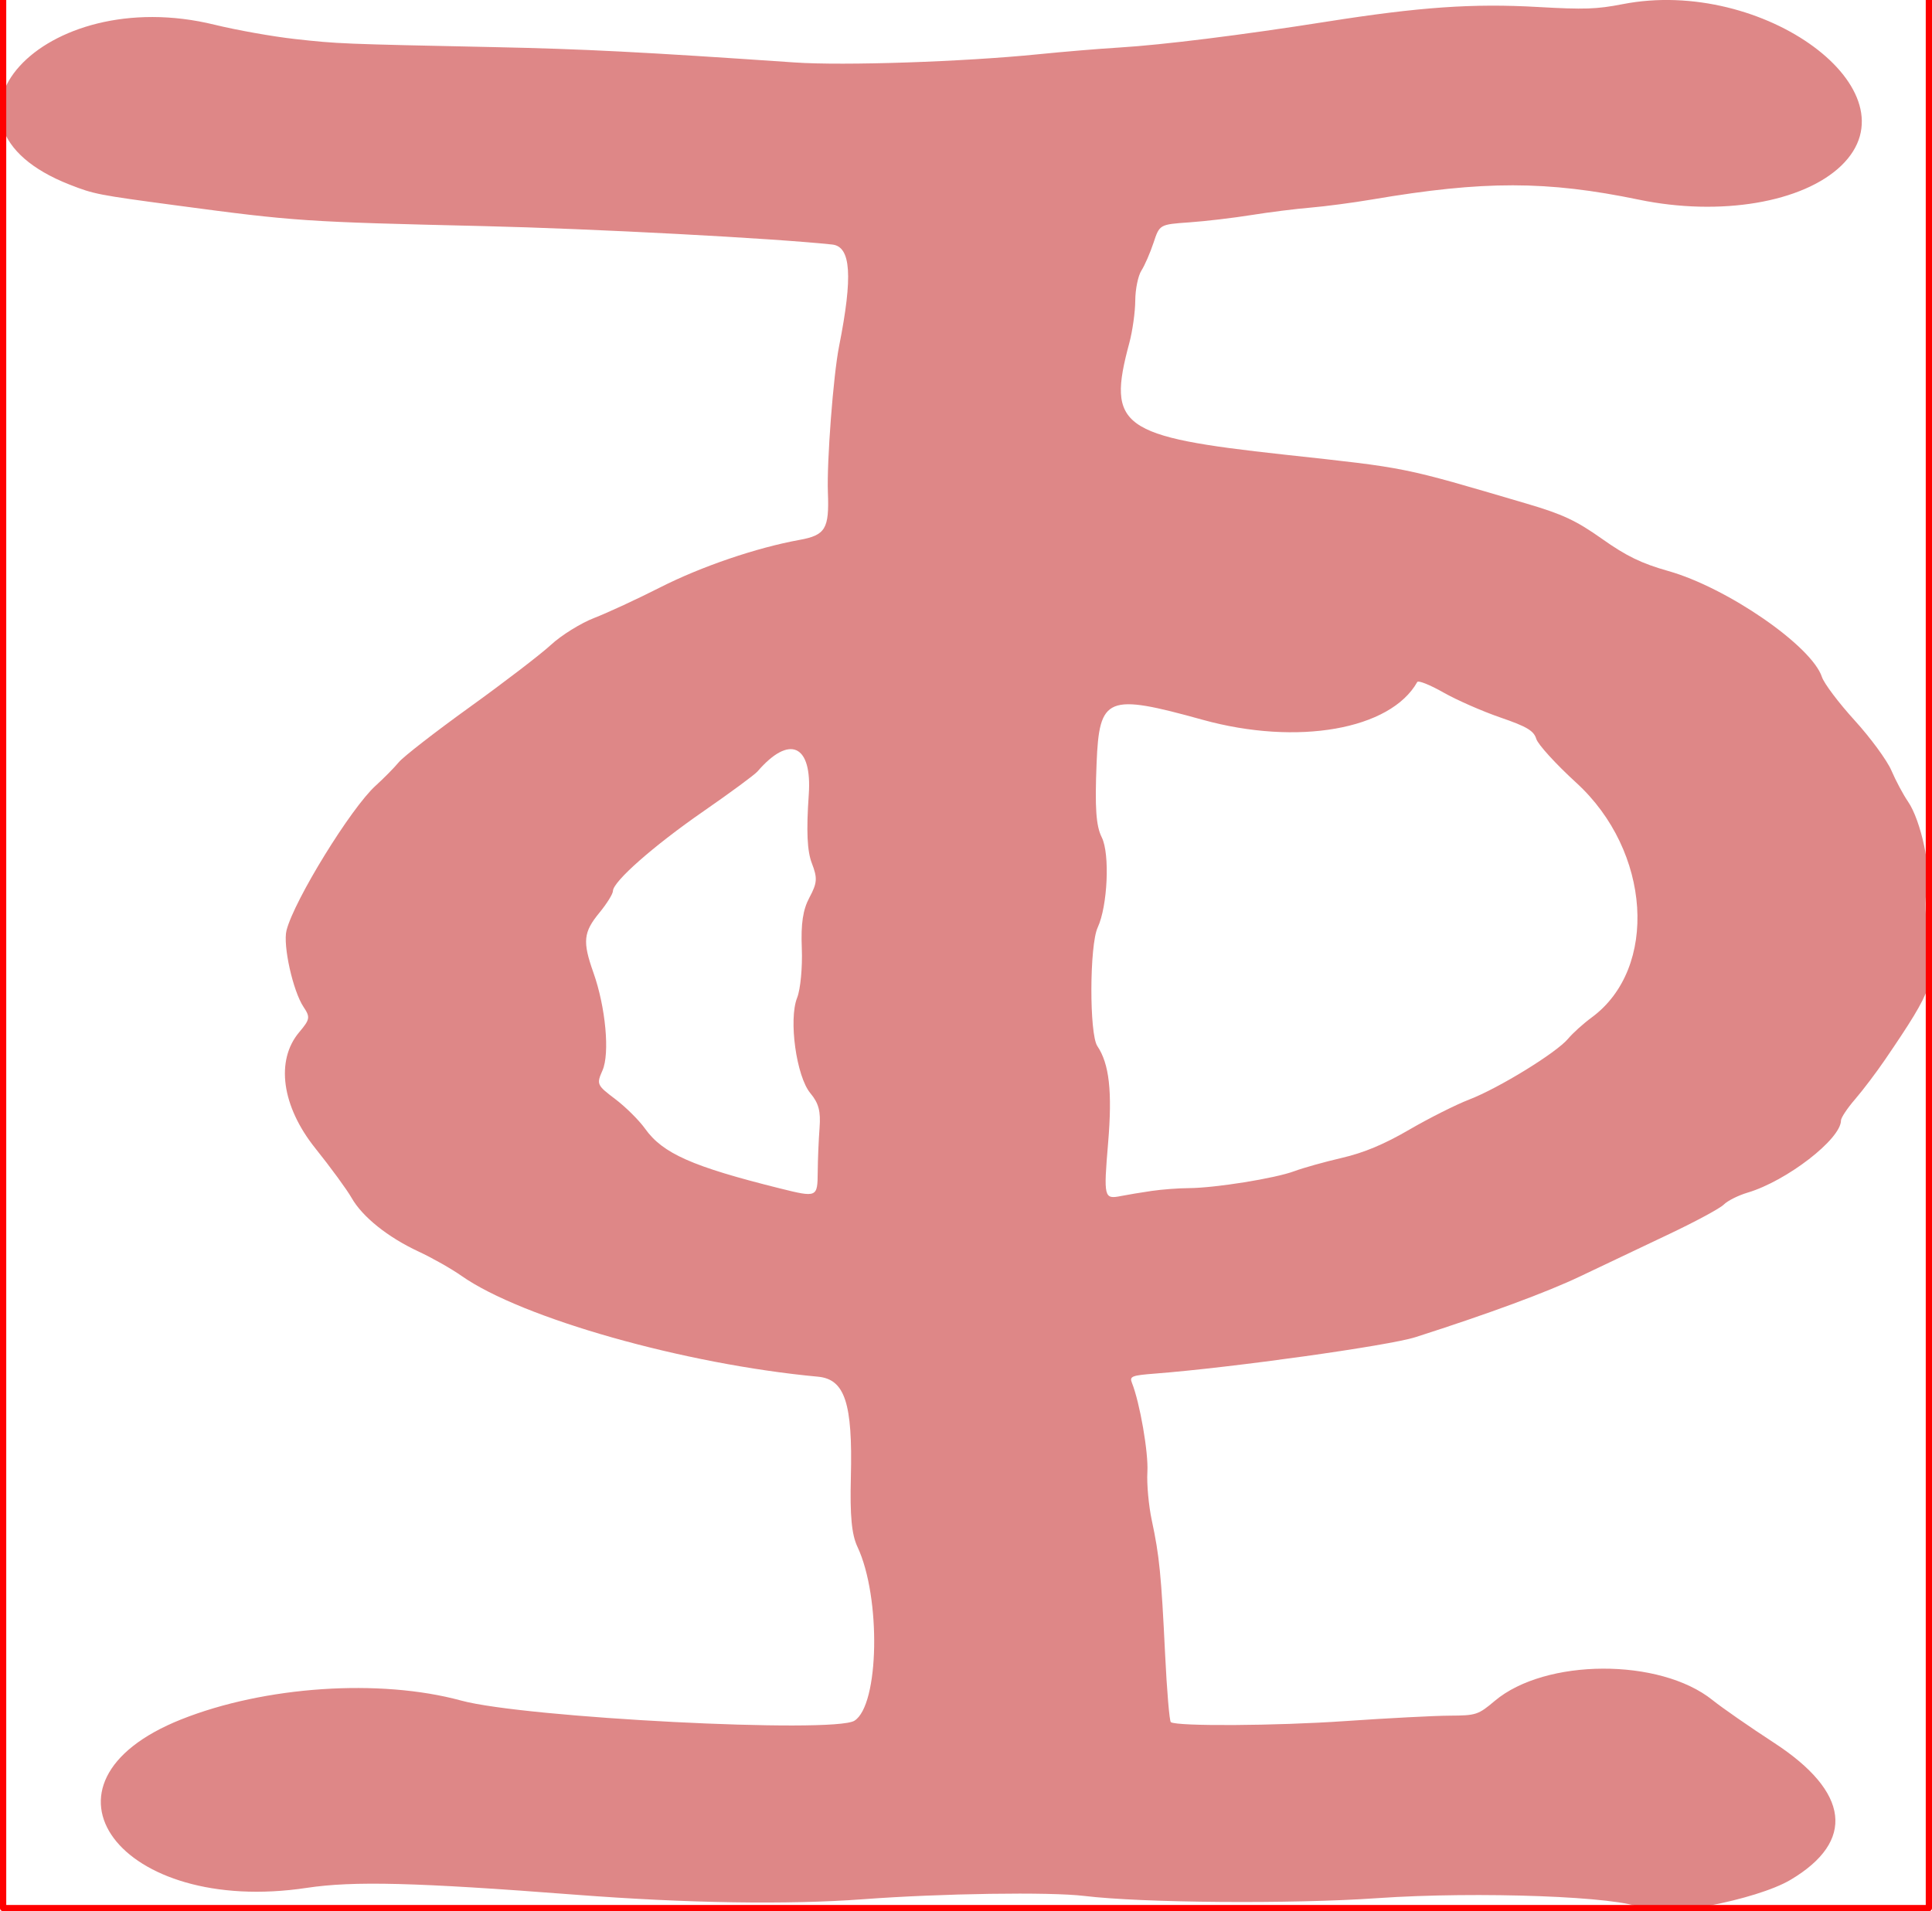 <?xml version="1.0" encoding="UTF-8" standalone="no"?>
<!-- Created with Inkscape (http://www.inkscape.org/) -->

<svg
   width="154.706mm"
   height="153.05mm"
   viewBox="0 0 154.706 153.05"
   version="1.1"
   id="svg5"
   xml:space="preserve"
   xmlns="http://www.w3.org/2000/svg"
   xmlns:svg="http://www.w3.org/2000/svg"><defs
     id="defs2" /><g
     id="layer1"
     transform="translate(759.687,2036.959)"><path
       style="fill:#de8787;stroke-width:1.284"
       d="m -628.269,-1884.154 c -1.52,-0.925 -13.061,-1.359 -21.15,-0.797 -6.837,0.476 -18.78,0.384 -23.453,-0.18 -2.752,-0.332 -11.449,-0.202 -17.683,0.264 -6.031,0.451 -14.146,0.324 -23.074,-0.363 -12.794,-0.984 -17.753,-1.11 -21.494,-0.546 -14.976,2.257 -22.893,-8.381 -10.043,-13.495 6.686,-2.661 15.9,-3.279 22.408,-1.504 5.07,1.383 29.814,2.652 31.487,1.615 1.991,-1.235 2.144,-9.89 0.247,-13.922 -0.468,-0.994 -0.608,-2.481 -0.529,-5.617 0.148,-5.9 -0.481,-7.812 -2.638,-8.013 -10.675,-0.99 -23.715,-4.681 -28.55,-8.08 -0.8,-0.562 -2.339,-1.434 -3.421,-1.937 -2.474,-1.151 -4.508,-2.782 -5.376,-4.31 -0.37,-0.651 -1.674,-2.434 -2.898,-3.962 -2.694,-3.364 -3.202,-7.04 -1.287,-9.304 0.858,-1.015 0.89,-1.197 0.348,-2.006 -0.855,-1.276 -1.674,-4.961 -1.367,-6.152 0.625,-2.425 5.162,-9.789 7.13,-11.573 0.659,-0.597 1.497,-1.447 1.862,-1.888 0.365,-0.441 2.922,-2.427 5.681,-4.413 2.759,-1.986 5.69,-4.234 6.514,-4.995 0.824,-0.761 2.376,-1.724 3.449,-2.14 1.073,-0.416 3.45,-1.517 5.282,-2.447 3.303,-1.677 7.708,-3.178 11.165,-3.805 2.07,-0.375 2.379,-0.892 2.266,-3.784 -0.096,-2.464 0.432,-9.395 0.894,-11.716 1.116,-5.617 0.957,-7.991 -0.546,-8.152 -4.659,-0.501 -19.247,-1.272 -27.915,-1.476 -14.378,-0.338 -15.1,-0.386 -24.584,-1.654 -6.312,-0.844 -6.613,-0.902 -8.565,-1.667 -12.404,-4.856 -2.149,-16.175 11.601,-12.806 1.77,0.434 4.674,0.95 6.453,1.147 3.441,0.381 3.655,0.39 15.958,0.647 7.117,0.149 11.89,0.393 24.042,1.228 3.939,0.271 13.52,-0.052 19.519,-0.657 2.016,-0.203 4.928,-0.446 6.469,-0.538 3.478,-0.209 9.819,-0.999 16.605,-2.07 7.459,-1.177 11.712,-1.473 16.921,-1.177 3.727,0.212 4.704,0.179 6.793,-0.228 11.258,-2.196 23.673,6.97 17.509,12.927 -3.066,2.963 -9.697,4.08 -16.208,2.732 -7.376,-1.528 -12.445,-1.533 -21.349,-0.019 -1.542,0.262 -3.774,0.557 -4.96,0.656 -1.186,0.098 -3.321,0.367 -4.744,0.596 -1.423,0.229 -3.655,0.492 -4.96,0.584 -2.372,0.167 -2.372,0.167 -2.86,1.638 -0.268,0.809 -0.705,1.81 -0.97,2.224 -0.265,0.414 -0.487,1.497 -0.491,2.407 -0.005,0.91 -0.22,2.437 -0.477,3.393 -1.809,6.713 -0.713,7.503 12.381,8.934 10.054,1.099 9.304,0.947 19.438,3.929 2.879,0.847 3.969,1.357 6.038,2.822 1.942,1.376 3.165,1.969 5.299,2.572 4.718,1.331 11.491,6.003 12.308,8.49 0.169,0.515 1.348,2.08 2.621,3.477 1.272,1.397 2.596,3.203 2.942,4.012 0.346,0.809 0.944,1.929 1.33,2.49 1.035,1.504 1.896,5.525 1.509,7.05 -0.18,0.711 -0.131,2.316 0.109,3.567 0.695,3.616 0.464,4.289 -3.447,10.03 -0.702,1.03 -1.785,2.462 -2.408,3.183 -0.623,0.721 -1.132,1.486 -1.132,1.701 0,1.493 -4.345,4.85 -7.485,5.783 -0.746,0.222 -1.602,0.652 -1.903,0.957 -0.301,0.305 -2.339,1.401 -4.529,2.435 -2.19,1.034 -5.317,2.52 -6.95,3.302 -2.636,1.263 -7.373,3.012 -13.206,4.878 -2.146,0.686 -14.693,2.442 -20.849,2.917 -1.875,0.145 -2.064,0.22 -1.855,0.743 0.636,1.596 1.33,5.593 1.237,7.135 -0.057,0.956 0.102,2.701 0.354,3.878 0.606,2.83 0.756,4.341 1.064,10.692 0.142,2.938 0.35,5.399 0.461,5.468 0.552,0.342 8.422,0.294 13.929,-0.086 3.411,-0.235 7.195,-0.432 8.41,-0.437 2.102,-0.01 2.276,-0.067 3.594,-1.179 4.051,-3.417 13.23,-3.452 17.443,-0.067 0.769,0.618 2.982,2.154 4.918,3.415 6.066,3.95 6.541,7.884 1.326,10.979 -2.744,1.629 -10.565,3.112 -11.954,2.267 z m -39.212,-57.433 c 0.83,-0.121 2.176,-0.223 2.992,-0.226 2.096,-0.01 6.905,-0.781 8.438,-1.354 0.712,-0.266 2.428,-0.747 3.815,-1.068 1.761,-0.408 3.387,-1.088 5.391,-2.255 1.579,-0.919 3.744,-2.008 4.811,-2.419 2.373,-0.915 6.981,-3.749 7.912,-4.866 0.376,-0.451 1.224,-1.216 1.885,-1.701 5.368,-3.941 4.756,-13.334 -1.225,-18.795 -1.628,-1.487 -3.071,-3.069 -3.206,-3.515 -0.198,-0.655 -0.752,-0.986 -2.875,-1.715 -1.447,-0.497 -3.502,-1.4 -4.568,-2.006 -1.066,-0.606 -2.005,-0.982 -2.088,-0.835 -2.144,3.814 -9.594,5.125 -17.183,3.024 -7.667,-2.123 -8.278,-1.873 -8.495,3.485 -0.145,3.58 -0.045,5.017 0.414,5.929 0.661,1.315 0.471,5.506 -0.327,7.222 -0.657,1.413 -0.677,8.527 -0.026,9.495 0.959,1.428 1.206,3.644 0.863,7.743 -0.368,4.394 -0.334,4.535 1.03,4.263 0.514,-0.102 1.613,-0.285 2.444,-0.406 z m -26.727,-1.503 c 0.008,-0.993 0.074,-2.588 0.147,-3.544 0.102,-1.336 -0.068,-1.979 -0.734,-2.777 -1.125,-1.347 -1.756,-5.905 -1.06,-7.65 0.265,-0.665 0.433,-2.439 0.373,-3.944 -0.08,-1.996 0.086,-3.101 0.615,-4.088 0.621,-1.159 0.648,-1.549 0.19,-2.733 -0.378,-0.976 -0.45,-2.587 -0.248,-5.494 0.279,-4.013 -1.536,-4.837 -4.103,-1.862 -0.228,0.265 -2.179,1.703 -4.335,3.196 -3.998,2.769 -7.236,5.623 -7.244,6.383 -0.002,0.233 -0.491,1.015 -1.085,1.739 -1.284,1.563 -1.358,2.306 -0.477,4.793 0.979,2.764 1.324,6.472 0.727,7.831 -0.487,1.11 -0.457,1.178 1.019,2.295 0.837,0.633 1.913,1.701 2.392,2.373 1.417,1.987 3.781,3.034 10.79,4.78 2.984,0.743 3.017,0.729 3.033,-1.297 z"
       id="path11" /><rect
       style="fill:none;stroke:#ff0000;stroke-width:0.5;stroke-linejoin:round"
       id="rect19"
       width="154.206"
       height="154.206"
       x="-759.437"
       y="-2038.364" /></g></svg>
